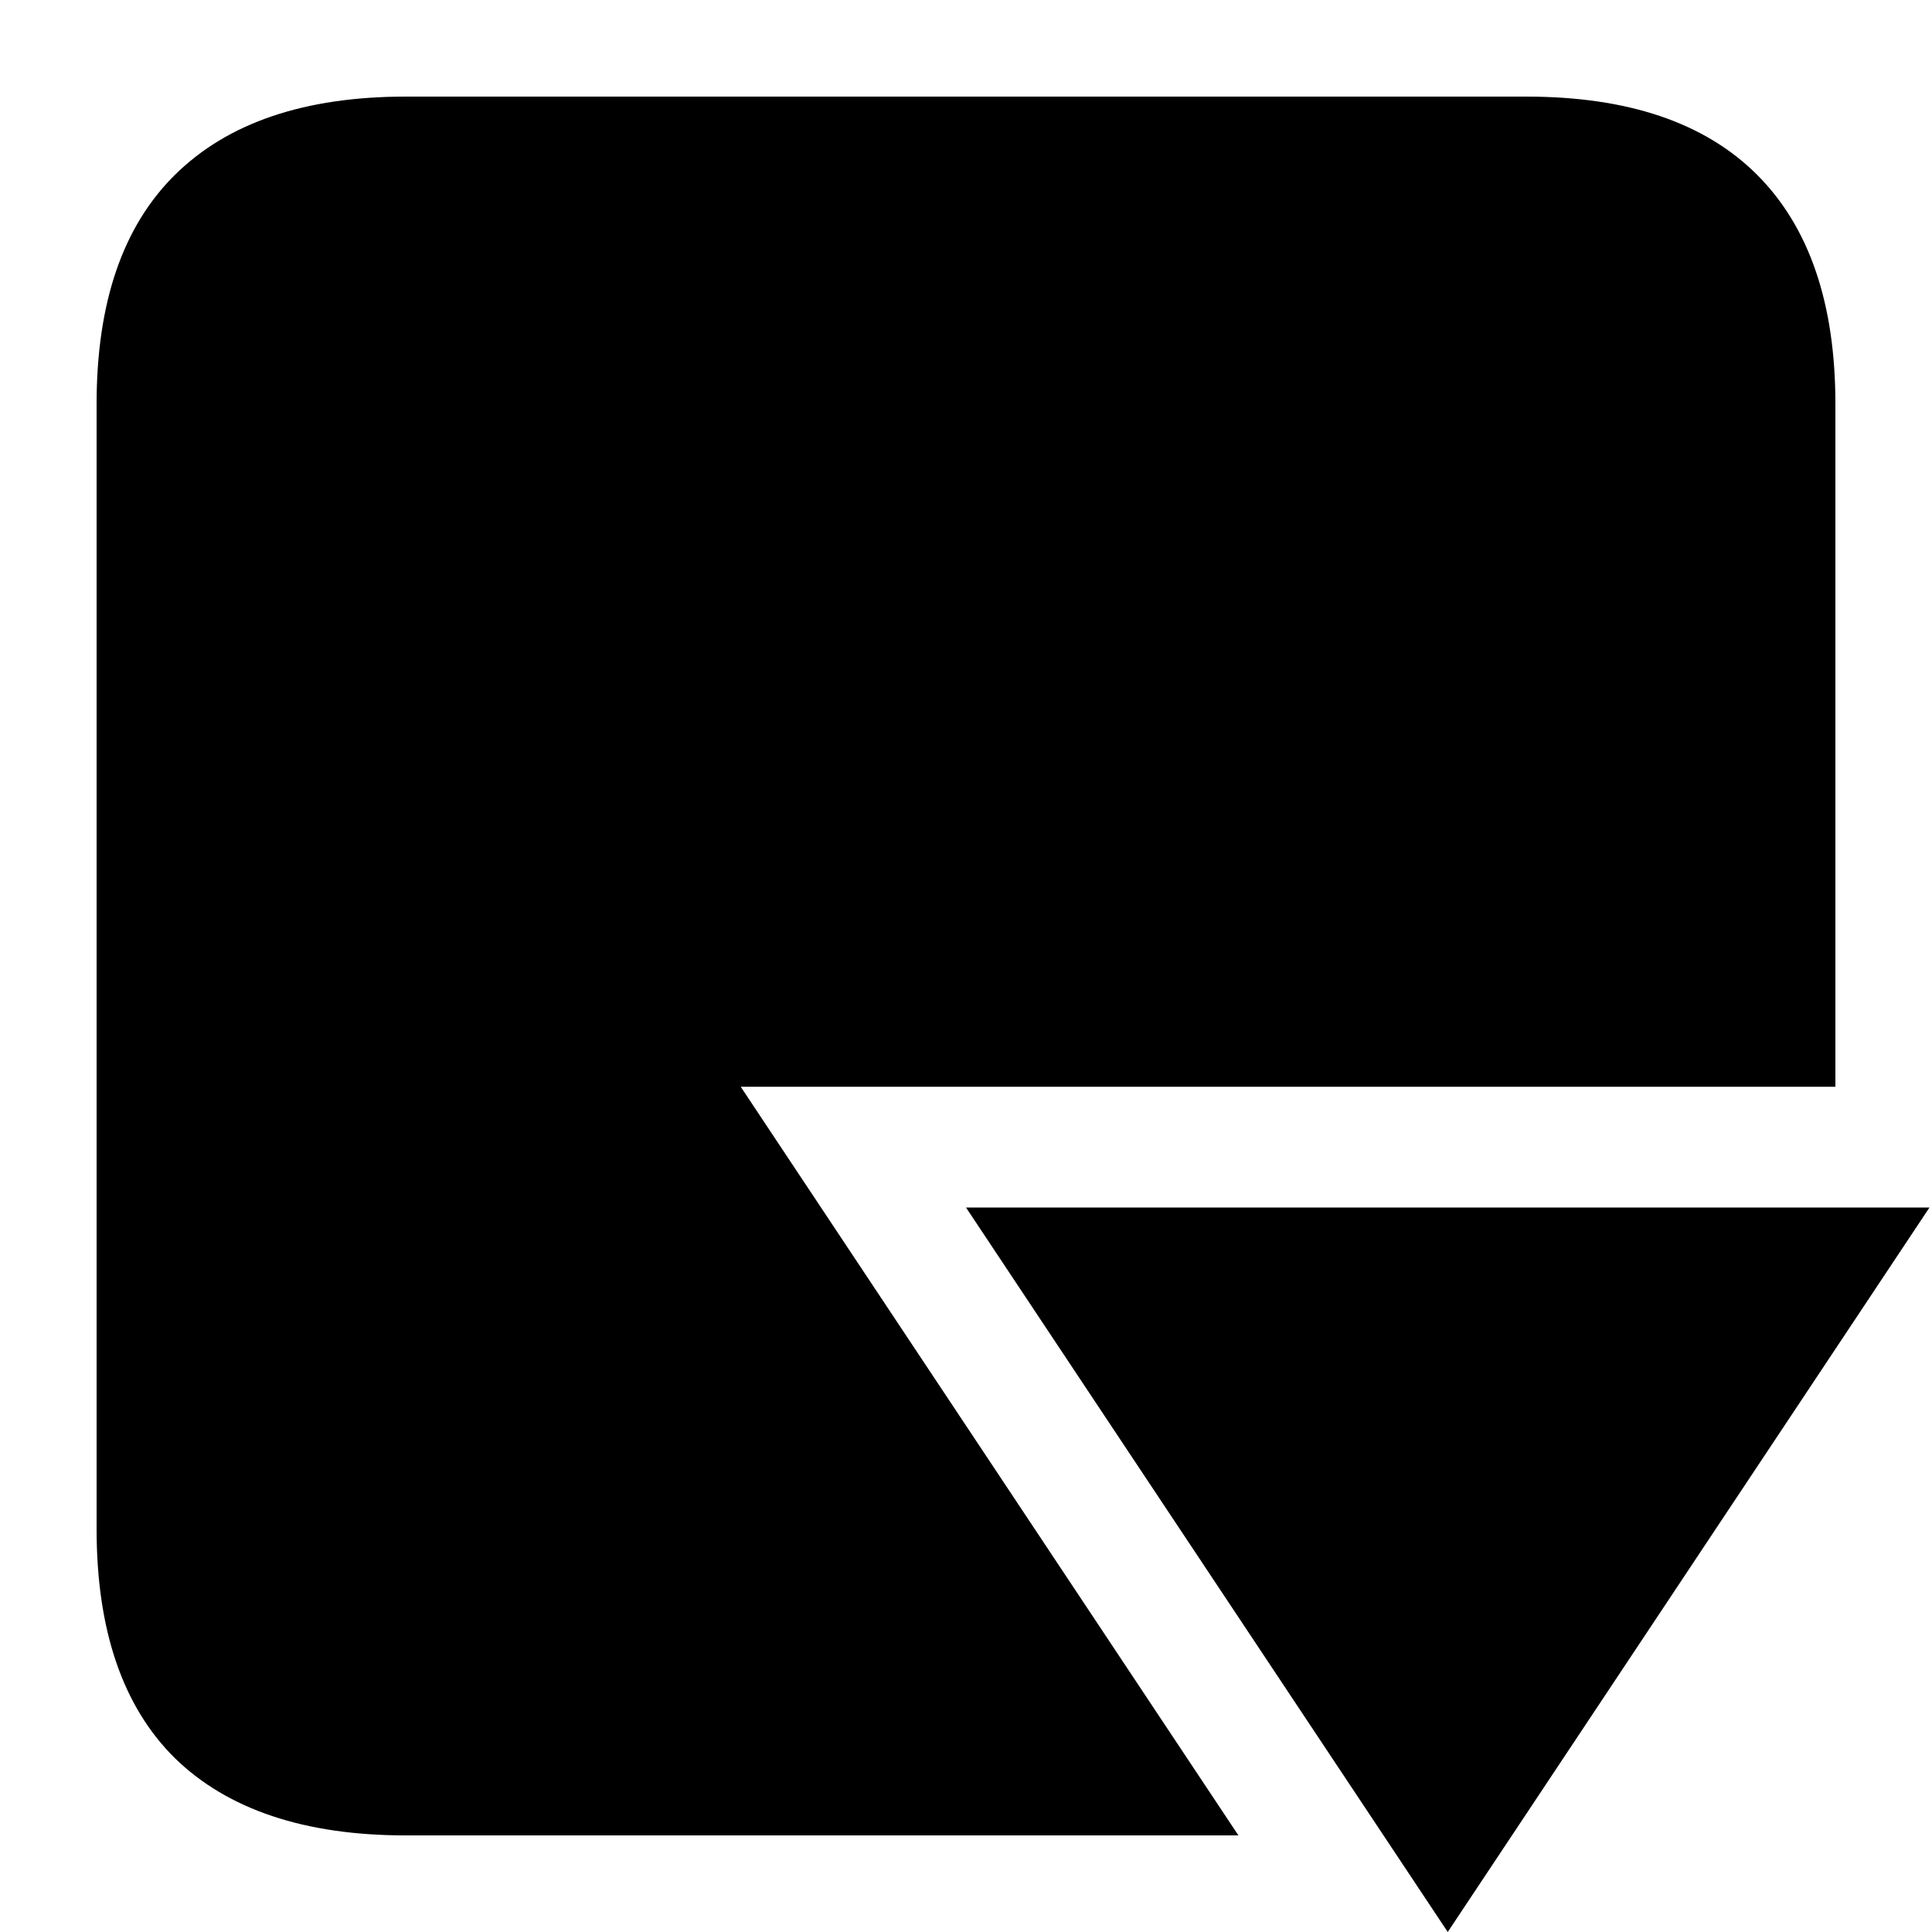 <svg xmlns="http://www.w3.org/2000/svg" width="20" height="20" fill="currentColor" viewBox="0 0 20 20">
  <path fill-rule="evenodd" d="M4.2 19c-1.046 0-1.843-.267-2.39-.8-.54-.534-.81-1.325-.81-2.372V4.182c0-1.047.27-1.837.81-2.371C2.357 1.27 3.154 1 4.2 1h11.6c1.053 0 1.85.27 2.39.81.54.541.81 1.332.81 2.372v7.068H7.668L12.82 19H4.2Zm5.8-6.5 4.987 7.5.665-1L19 13.965l.974-1.465H10Z" clip-rule="evenodd"/>
</svg>
